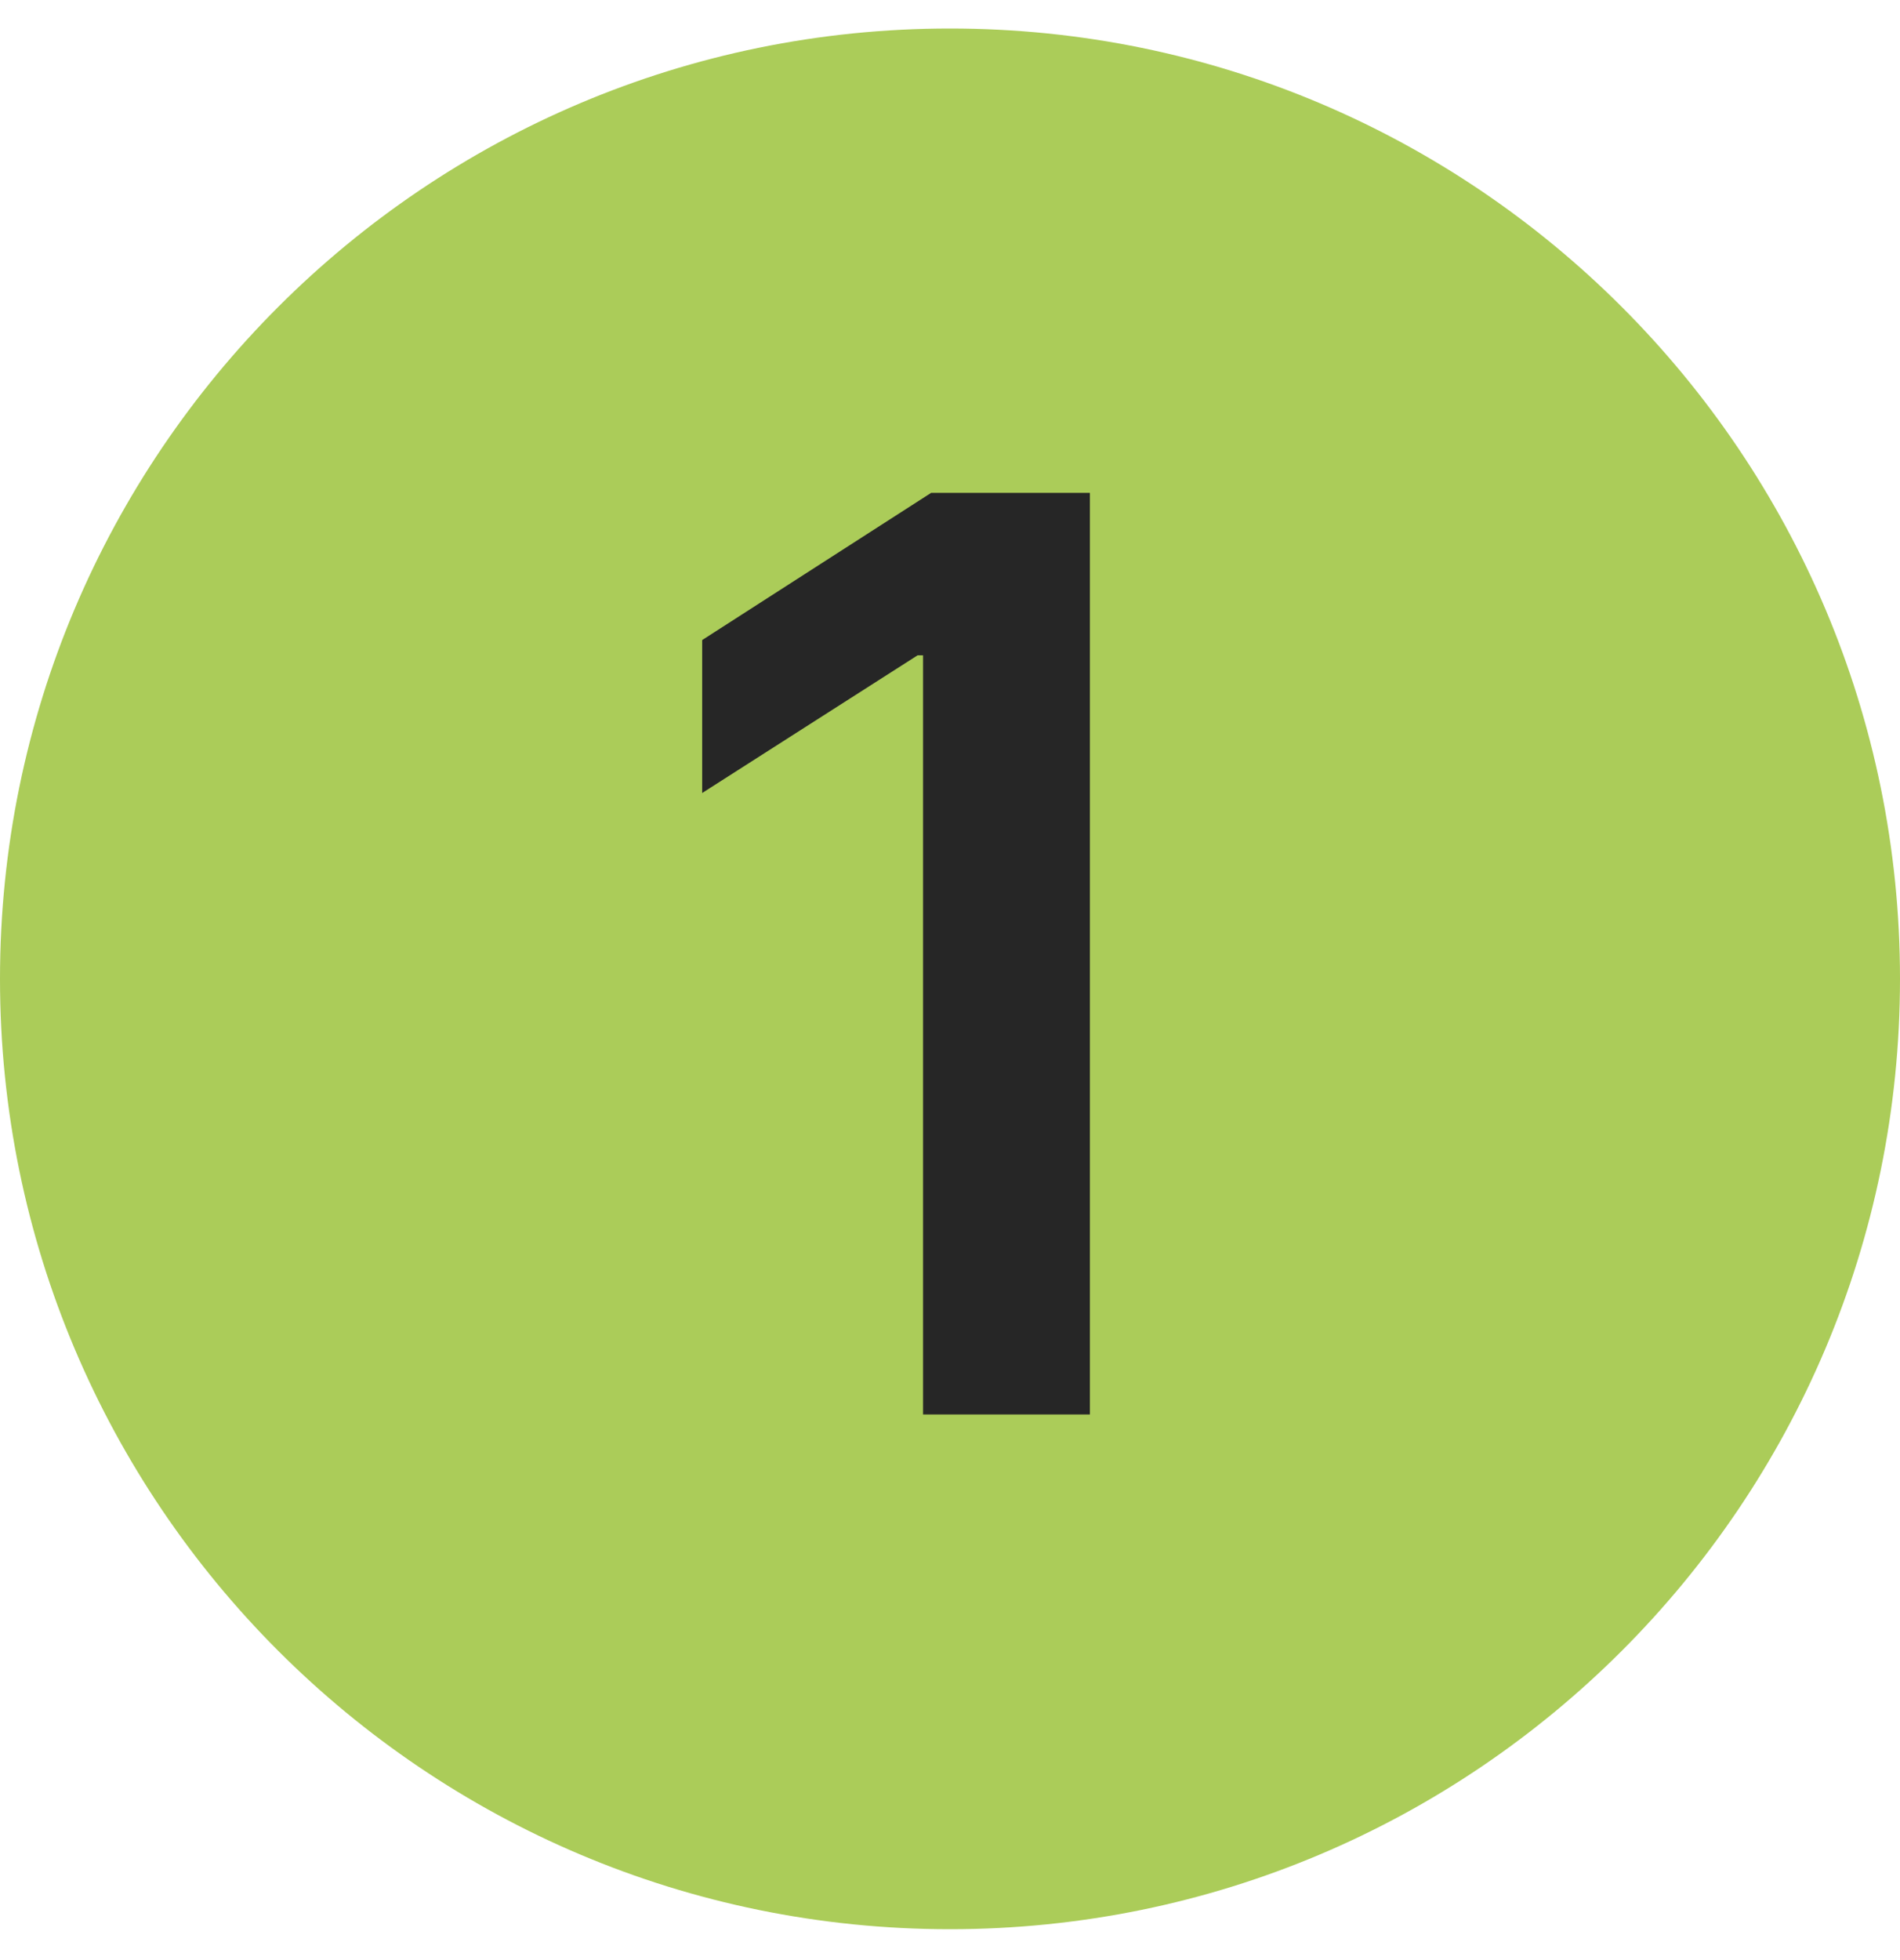 <svg xmlns="http://www.w3.org/2000/svg" width="32" height="33" viewBox="0 0 32 33" fill="none">
    <path d="M16 32.48C24.837 32.48 32 25.317 32 16.48C32 7.644 24.837 0.48 16 0.48C7.163 0.48 0 7.644 0 16.48C0 25.317 7.163 32.48 16 32.48Z" fill="#ABCC59"/>
    <path d="M18.356 8.298V23.814H15.546V11.033H15.454L11.826 13.351V10.776L15.682 8.298H18.356Z" fill="#262626"/>
</svg>